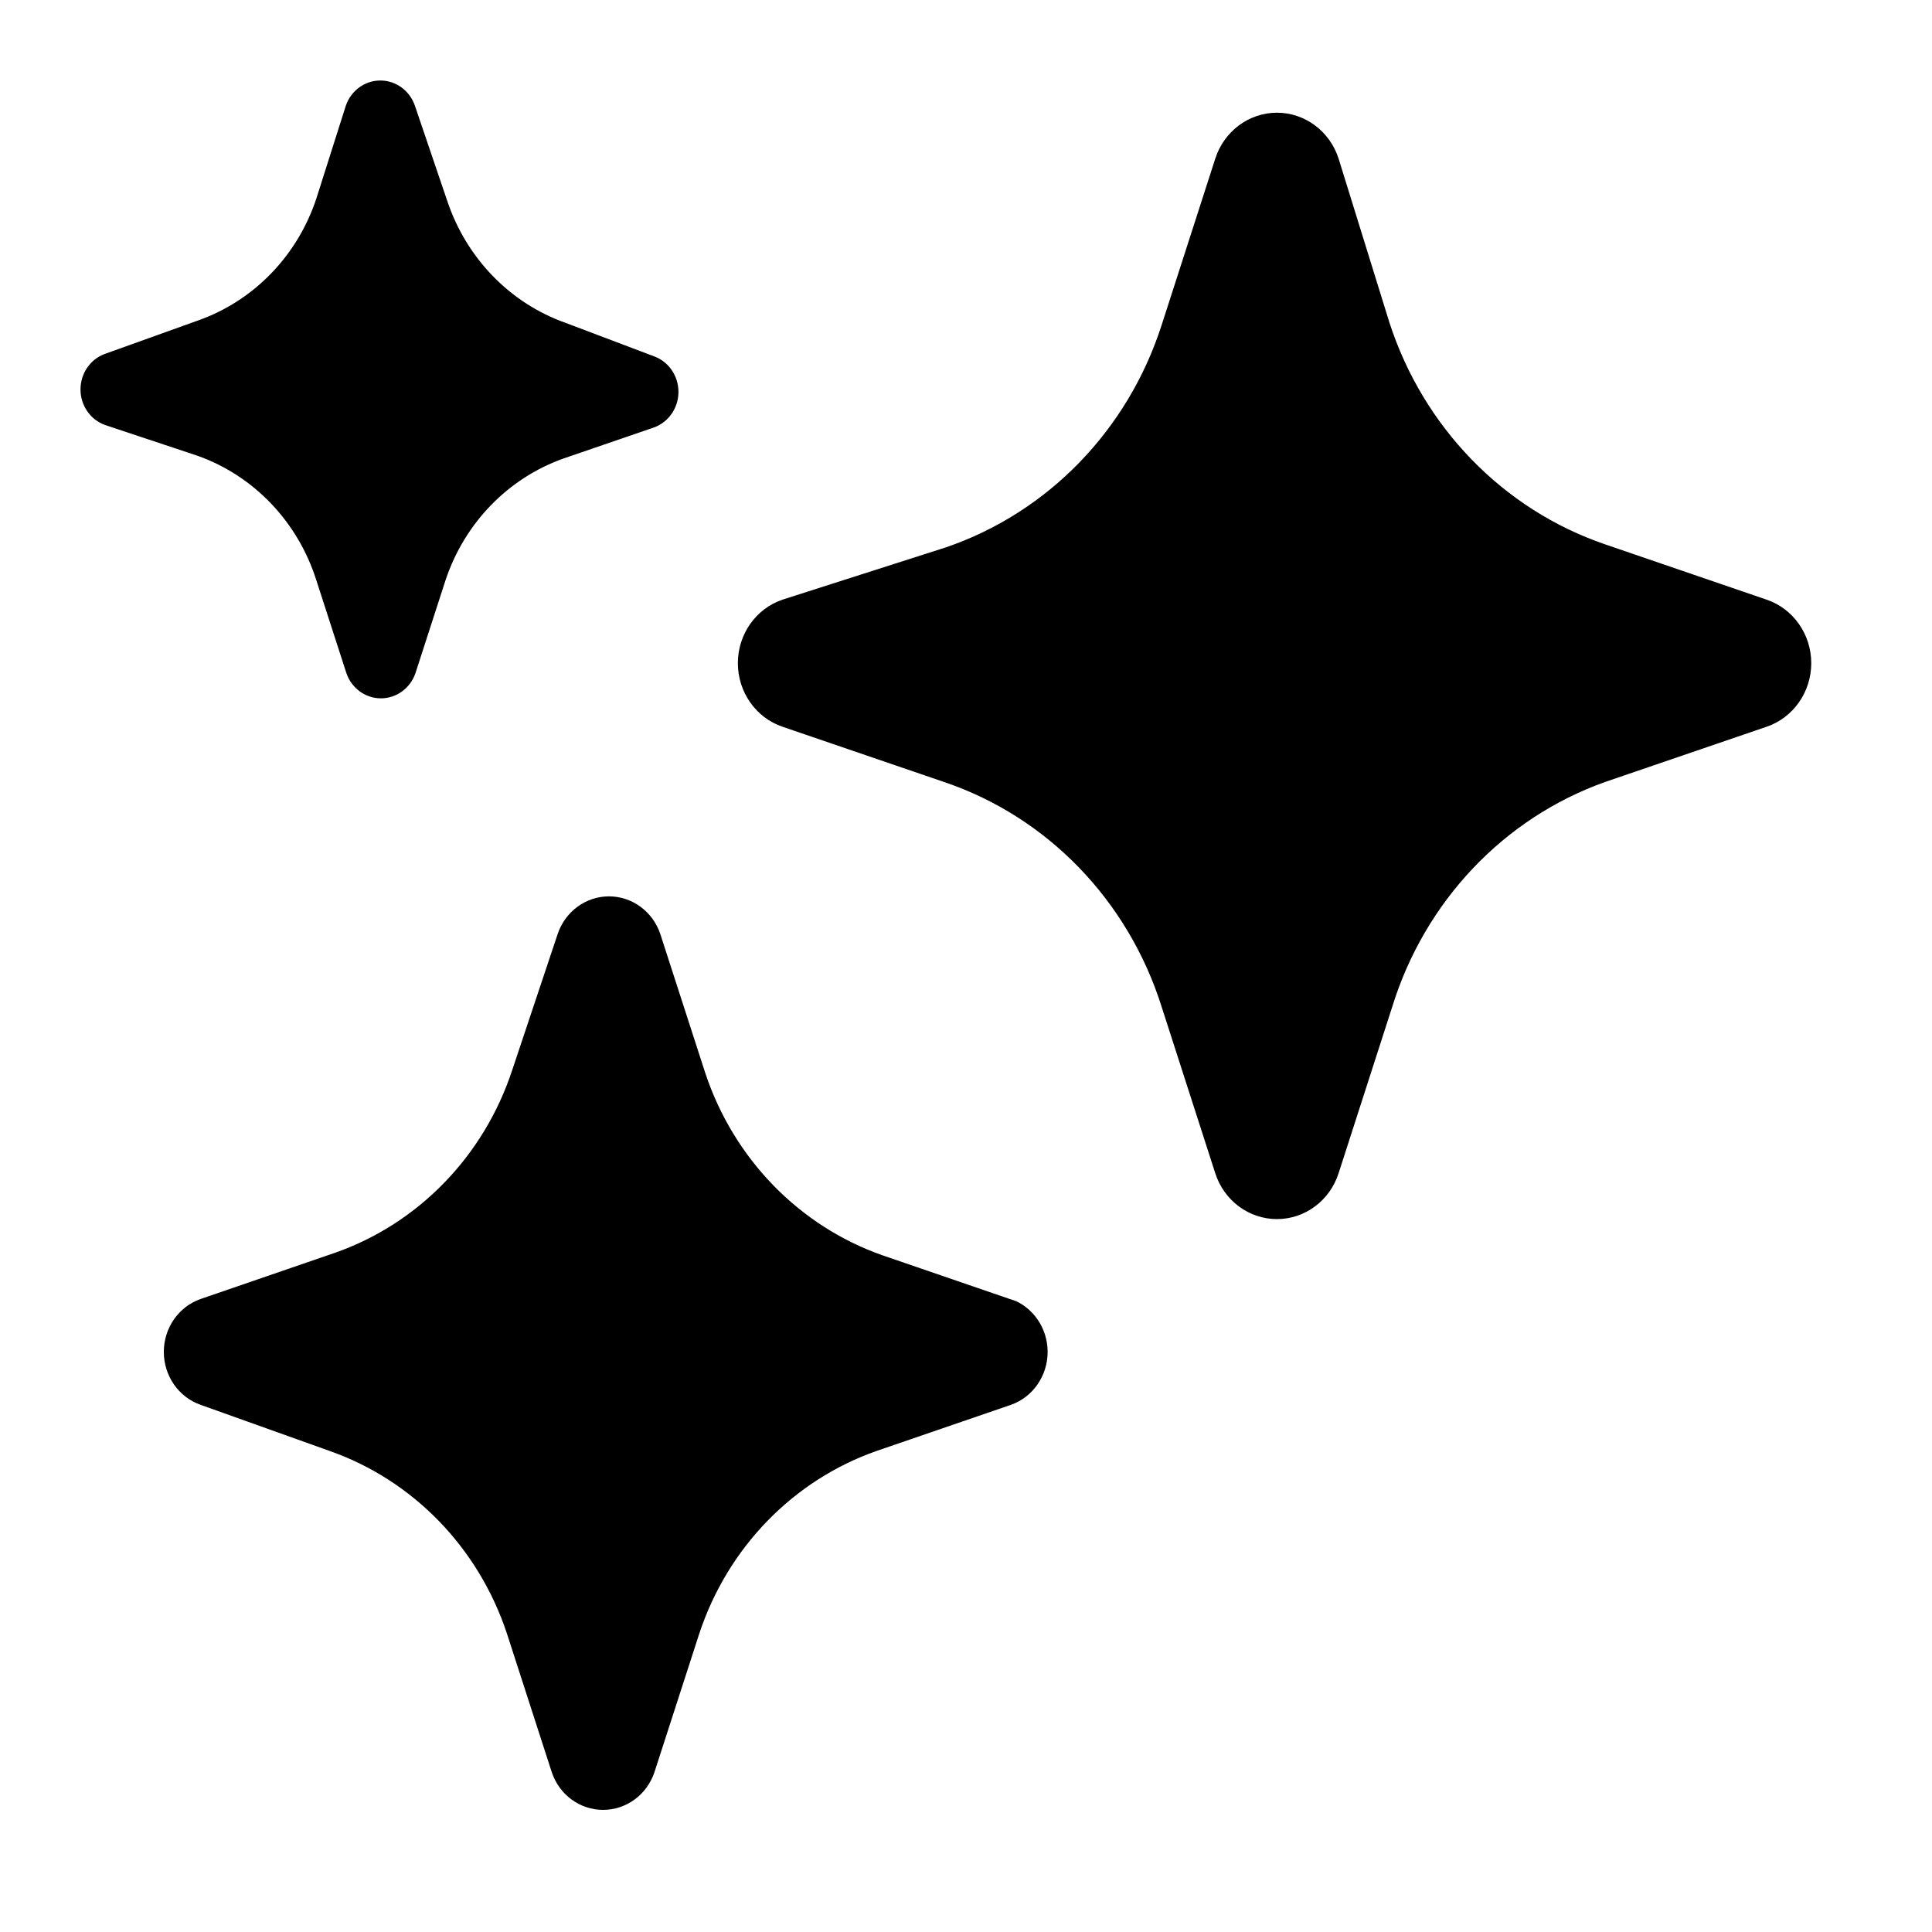 <svg width="24" height="24" viewBox="0 0 24 24" fill="none" xmlns="http://www.w3.org/2000/svg">
<path fill-rule="evenodd" clip-rule="evenodd" d="M21.945 7.449L19.936 6.761C18.672 6.328 17.68 5.306 17.259 4.004L16.629 1.972C16.52 1.631 16.211 1.4 15.863 1.4C15.514 1.4 15.205 1.631 15.096 1.972L14.429 4.042C14.009 5.344 13.017 6.366 11.752 6.799L9.721 7.449C9.39 7.561 9.166 7.879 9.166 8.238C9.166 8.597 9.39 8.916 9.721 9.028L11.73 9.715C13.01 10.148 14.012 11.184 14.429 12.503L15.096 14.573C15.205 14.914 15.514 15.144 15.863 15.144C16.211 15.144 16.52 14.914 16.629 14.573L17.296 12.503C17.701 11.197 18.679 10.164 19.936 9.715L21.945 9.028C22.276 8.916 22.5 8.597 22.5 8.238C22.5 7.879 22.276 7.561 21.945 7.449ZM3.929 7.206L4.303 8.362C4.367 8.549 4.539 8.675 4.732 8.675C4.925 8.675 5.097 8.549 5.161 8.362L5.535 7.206C5.772 6.496 6.313 5.939 7.002 5.695L8.124 5.31C8.306 5.244 8.428 5.067 8.428 4.868C8.428 4.669 8.306 4.492 8.124 4.426L7.024 4.01C6.336 3.766 5.795 3.208 5.557 2.499L5.154 1.313C5.09 1.126 4.918 1 4.725 1C4.532 1 4.36 1.126 4.296 1.313L3.929 2.469C3.693 3.179 3.152 3.736 2.463 3.98L1.304 4.396C1.122 4.461 1 4.639 1 4.838C1 5.036 1.122 5.214 1.304 5.279L2.463 5.665C3.158 5.915 3.7 6.485 3.929 7.206ZM12.632 16.167L10.96 15.593C9.926 15.229 9.113 14.392 8.76 13.326L8.203 11.604C8.109 11.323 7.853 11.135 7.565 11.135C7.277 11.135 7.021 11.323 6.927 11.604L6.362 13.296C6.01 14.362 5.197 15.199 4.163 15.562L2.491 16.137C2.218 16.233 2.035 16.497 2.035 16.794C2.035 17.091 2.218 17.355 2.491 17.451L4.097 18.025C5.131 18.389 5.944 19.226 6.297 20.292L6.854 22.014C6.947 22.295 7.204 22.483 7.492 22.483C7.78 22.483 8.036 22.295 8.13 22.014L8.687 20.292C9.04 19.226 9.852 18.389 10.887 18.025L12.559 17.451C12.831 17.355 13.014 17.091 13.014 16.794C13.014 16.497 12.831 16.233 12.559 16.137L12.632 16.167Z" fill="black"/>
</svg>
